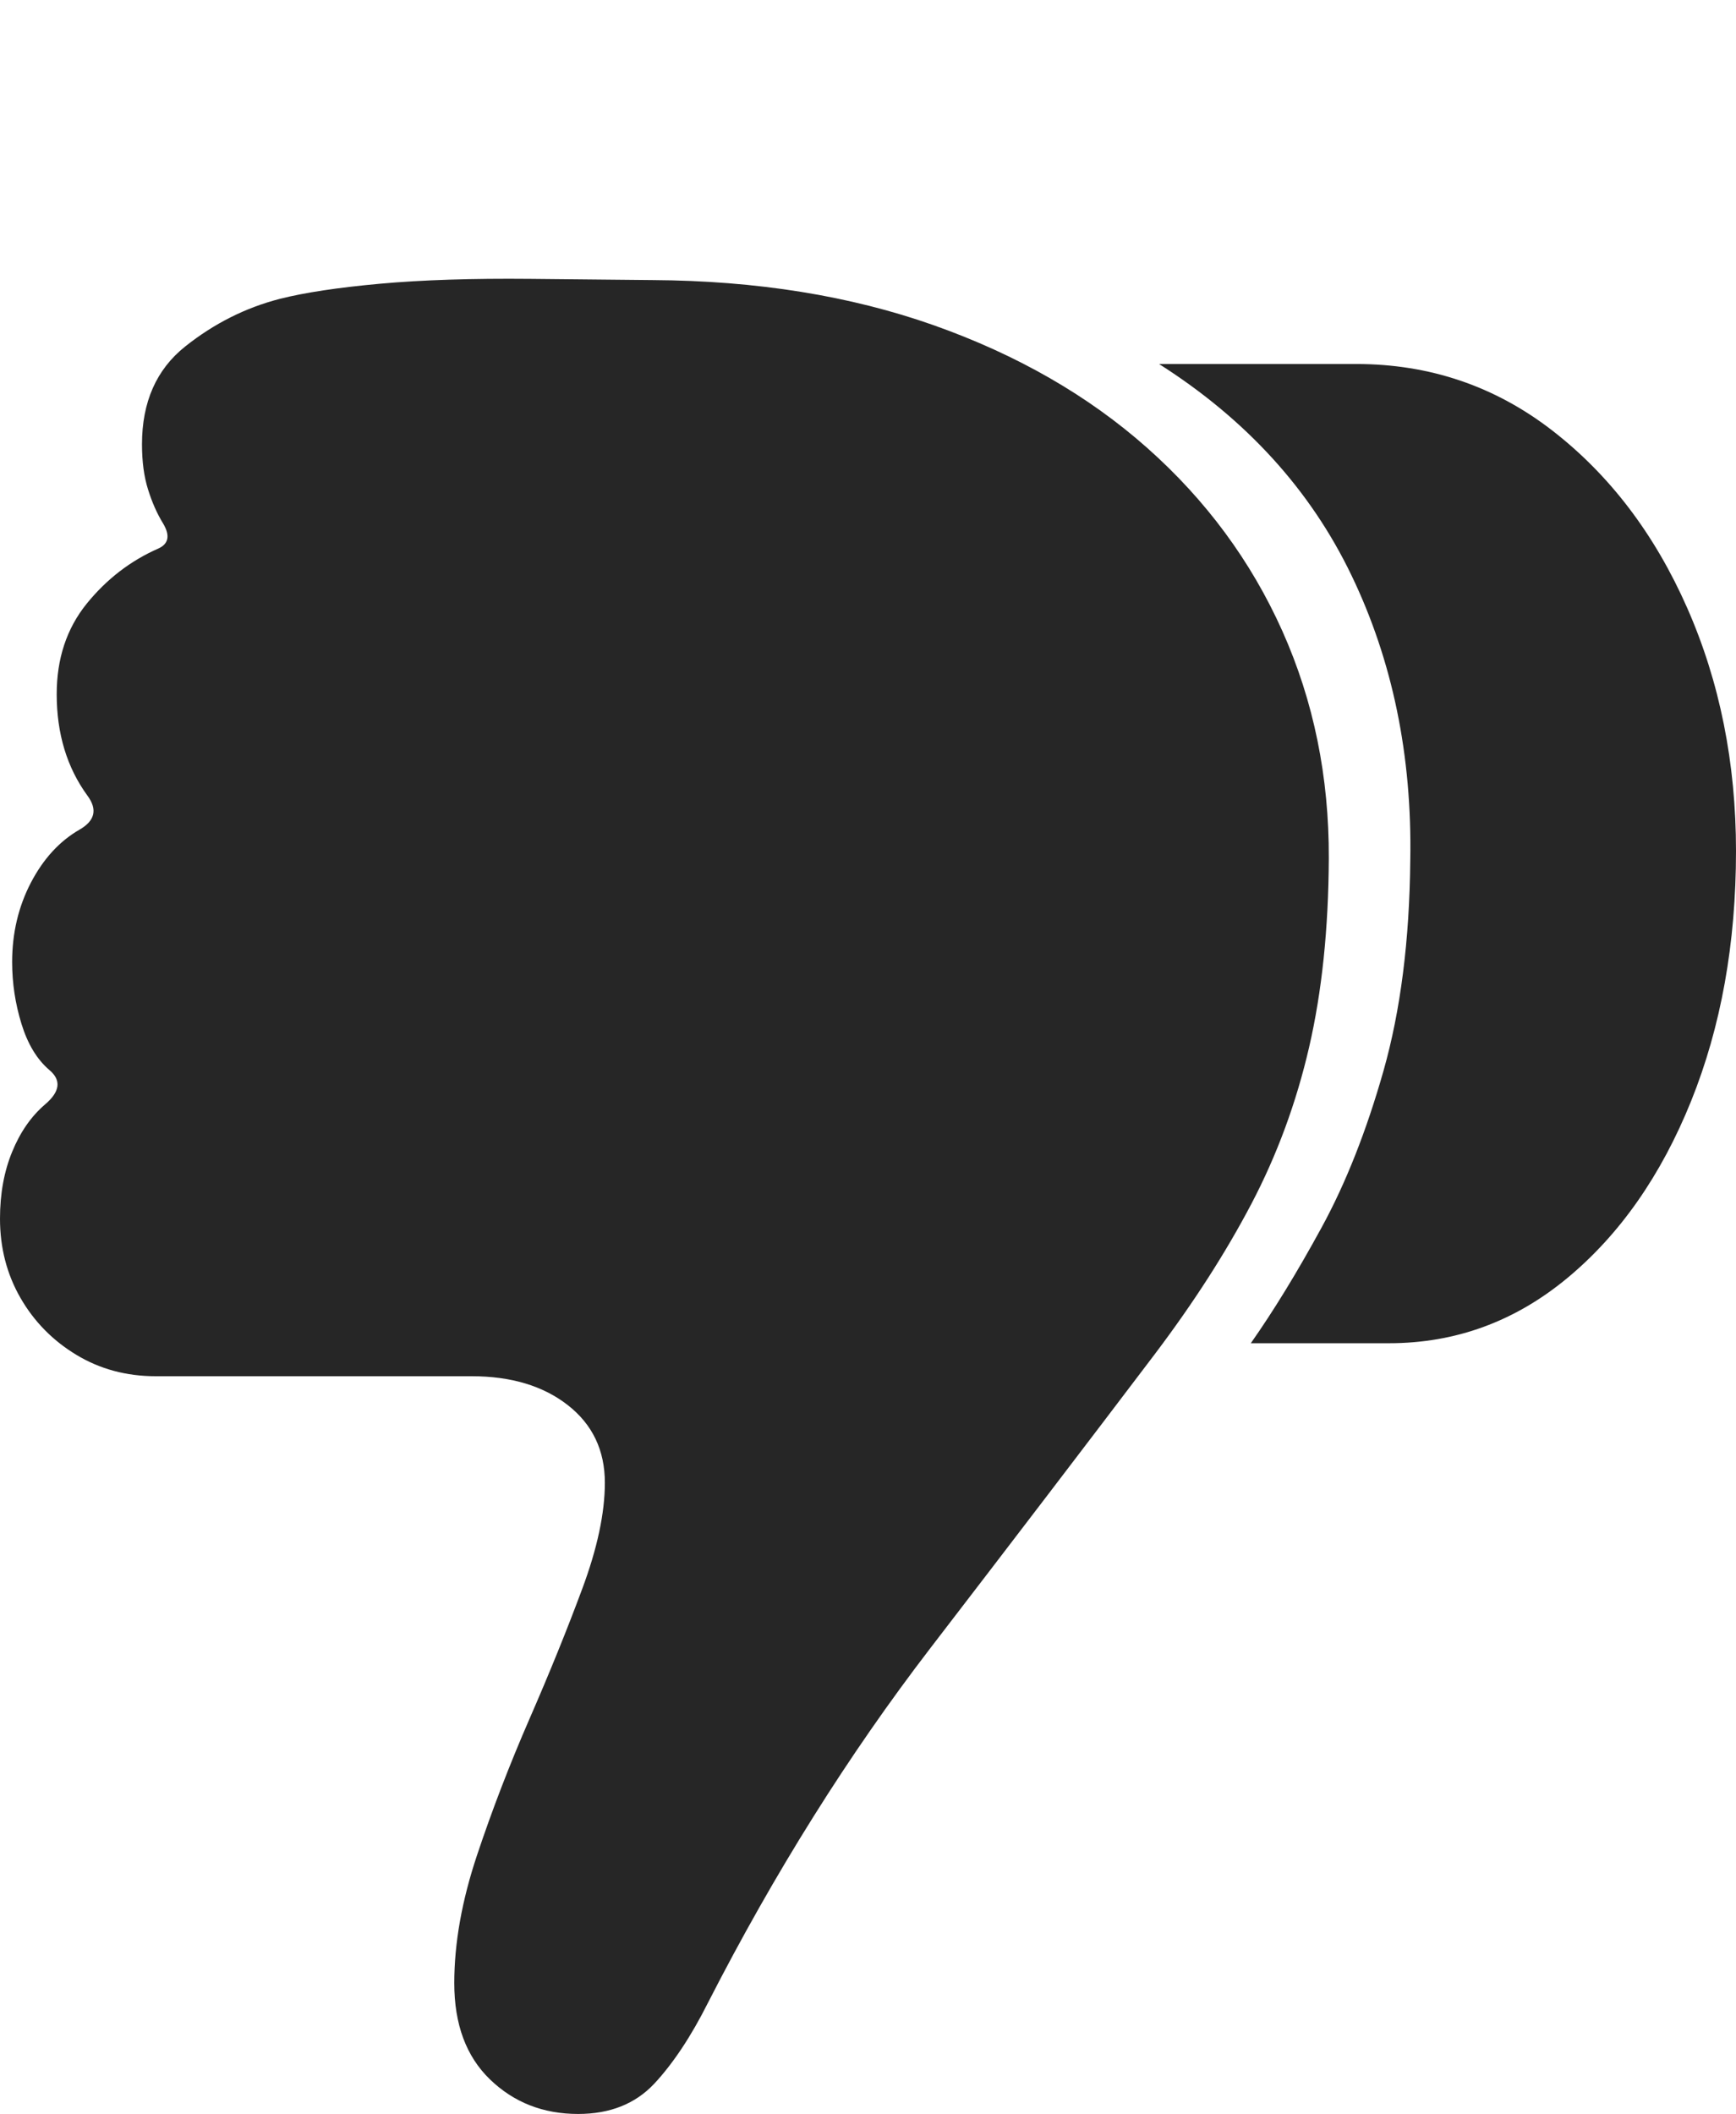 <?xml version="1.0" encoding="UTF-8"?>
<!--Generator: Apple Native CoreSVG 175-->
<!DOCTYPE svg
PUBLIC "-//W3C//DTD SVG 1.1//EN"
       "http://www.w3.org/Graphics/SVG/1.1/DTD/svg11.dtd">
<svg version="1.1" xmlns="http://www.w3.org/2000/svg" xmlns:xlink="http://www.w3.org/1999/xlink" width="18.584" height="22.62">
 <g>
  <rect height="22.62" opacity="0" width="18.584" x="0" y="0"/>
  <path d="M18.584 9.107Q18.584 7.691 18.062 6.506Q17.54 5.322 16.619 4.608Q15.698 3.895 14.519 3.895L12.408 3.895Q13.808 4.785 14.467 6.155Q15.127 7.524 15.097 9.205Q15.085 10.489 14.811 11.456Q14.537 12.423 14.146 13.138Q13.755 13.854 13.39 14.373L14.869 14.373Q15.938 14.373 16.78 13.674Q17.621 12.976 18.103 11.783Q18.584 10.59 18.584 9.107ZM14.225 9.185Q14.23 7.876 13.728 6.753Q13.225 5.63 12.28 4.792Q11.335 3.954 9.995 3.48Q8.655 3.007 6.989 2.997L5.68 2.984Q4.743 2.975 4.068 3.036Q3.394 3.097 2.995 3.198Q2.444 3.34 1.982 3.708Q1.52 4.076 1.52 4.754Q1.52 5.033 1.585 5.238Q1.649 5.444 1.747 5.603Q1.86 5.794 1.696 5.869Q1.248 6.065 0.927 6.461Q0.607 6.858 0.607 7.428Q0.607 8.063 0.937 8.515Q1.099 8.735 0.852 8.877Q0.531 9.061 0.33 9.446Q0.13 9.831 0.13 10.294Q0.13 10.632 0.23 10.956Q0.33 11.28 0.528 11.449Q0.724 11.613 0.482 11.818Q0.259 12.009 0.13 12.325Q0 12.641 0 13.04Q0 13.507 0.219 13.888Q0.438 14.268 0.817 14.497Q1.196 14.726 1.666 14.726L5.048 14.726Q5.682 14.726 6.078 15.035Q6.475 15.345 6.475 15.866Q6.475 16.353 6.231 17.006Q5.988 17.66 5.668 18.393Q5.349 19.125 5.106 19.853Q4.863 20.581 4.863 21.22Q4.863 21.881 5.245 22.25Q5.628 22.62 6.189 22.62Q6.7 22.62 7.004 22.296Q7.307 21.971 7.579 21.43Q8.646 19.346 9.957 17.639Q11.269 15.932 12.365 14.486Q12.984 13.666 13.396 12.882Q13.808 12.097 14.014 11.206Q14.22 10.314 14.225 9.185Z" fill="rgba(0,0,0,0.85)"/>
 </g>
</svg>
